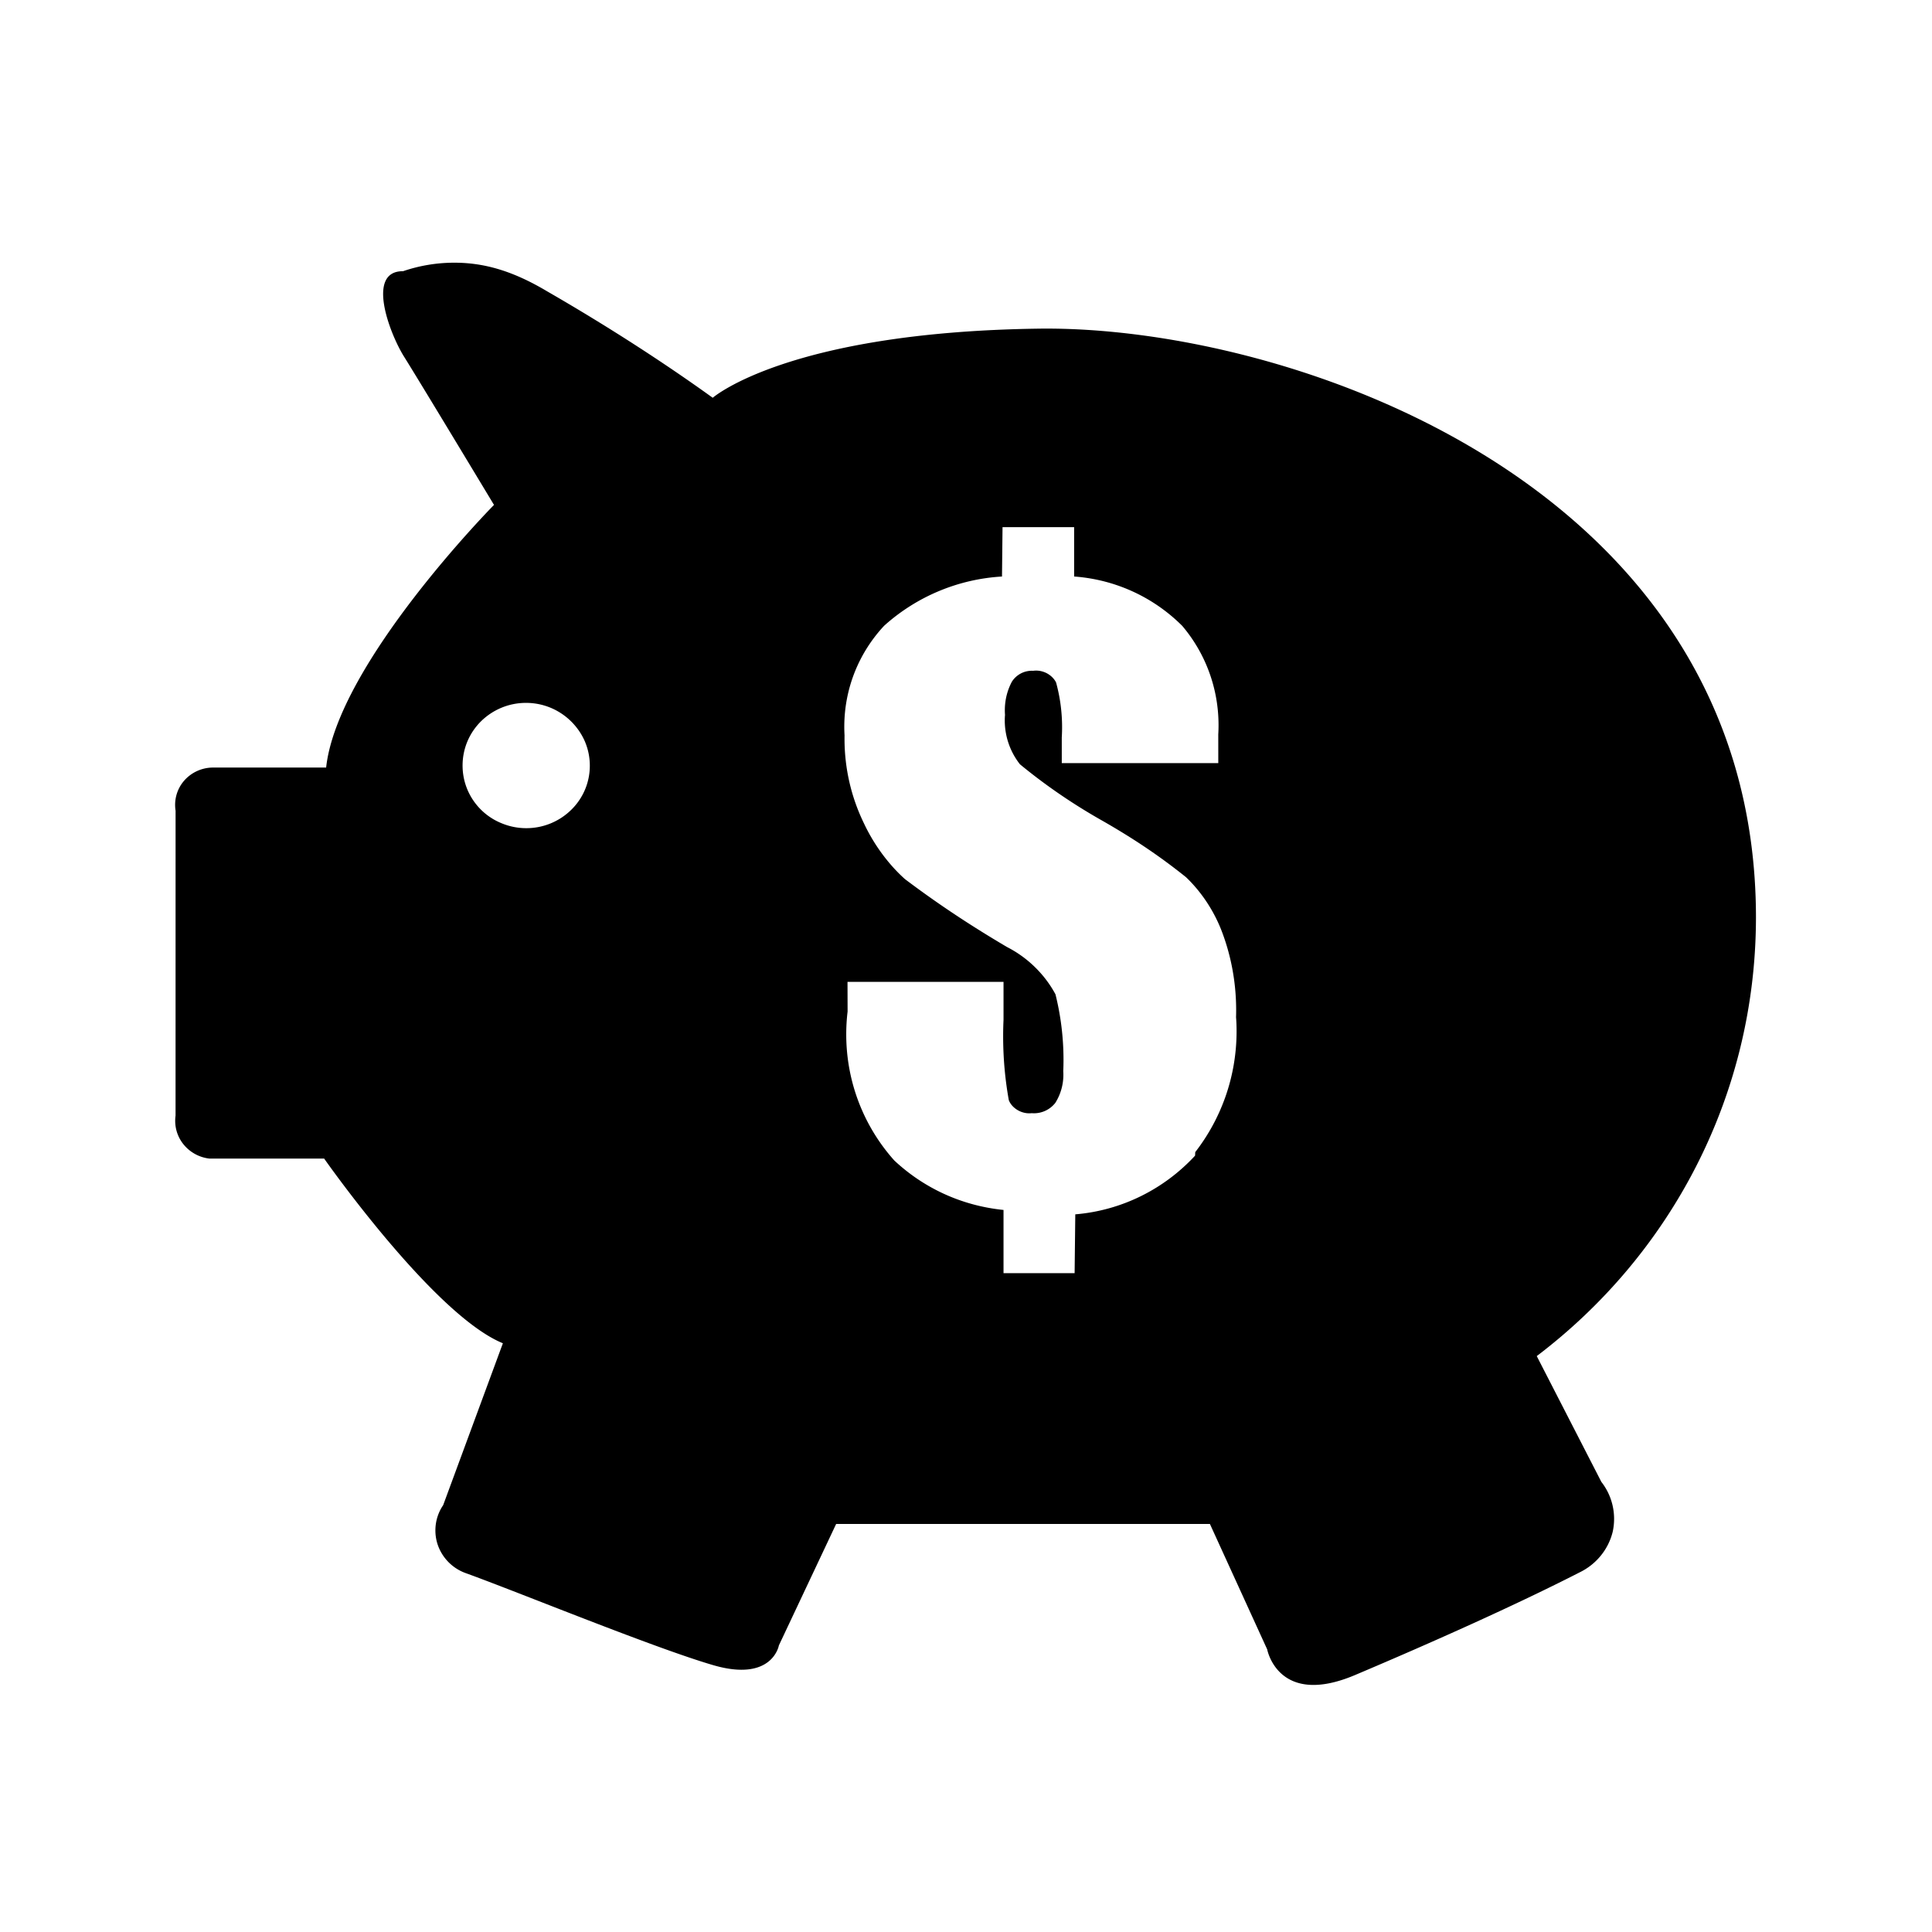 <svg xmlns="http://www.w3.org/2000/svg" viewBox="0 0 1024 1024"><path d="M814.508 718.755c70.774-53.632 116.055-137.701 116.188-232.354 0-229.518-247.292-314.042-380.228-312.21s-172.712 36.636-172.712 36.636c-25.972-18.73-56.303-38.289-87.618-56.334-17.799-10.622-33.002-15.257-49.289-15.257a83.93 83.93 0 0 0-27.238 4.514c-19.821-.175-6.997 33.321.591 45.357s47.628 78.504 47.628 78.504-82.953 84-88.972 139.216H112.41a20.375 20.375 0 0 0-14.894 7.041 19.54 19.54 0 0 0-4.697 12.741c0 1.052.081 2.089.242 3.096l-.014 161.608c-.119.82-.188 1.768-.188 2.733 0 4.73 1.649 9.072 4.407 12.484a20.65 20.65 0 0 0 13.745 7.543l60.803.009s58.093 82.953 94.728 97.869l-31.664 85.832c-2.575 3.746-4.111 8.381-4.111 13.375 0 2.704.452 5.304 1.283 7.727a24.412 24.412 0 0 0 14.958 14.96c27.649 9.995 99.61 39.567 131.013 48.723s34.804-10.468 34.804-10.468l30.356-64.375h198.096l30.356 66.468s5.756 30.88 46.58 13.608 85.308-37.16 119.067-54.431c8.732-4.256 15.172-12.067 17.488-21.496.483-2.203.734-4.478.734-6.813a31.787 31.787 0 0 0-6.758-19.646zM302.652 429.331a33.897 33.897 0 0 1-23.704 9.618c-4.663 0-9.109-.94-13.155-2.636-12.089-4.884-20.618-16.735-20.618-30.577 0-9.2 3.769-17.524 9.847-23.505 6.13-5.994 14.523-9.689 23.777-9.689 13.866 0 25.797 8.298 31.096 20.199a32.598 32.598 0 0 1 2.722 13.083c0 9.221-3.815 17.552-9.954 23.499zm330.768 183.18c-16.138 17.474-38.474 29.015-63.496 31.115l-.356 31.166h-37.684v-33.496c-22.545-2.285-42.514-11.826-57.887-26.218-15.787-17.635-25.475-41.124-25.475-66.873 0-4.082.242-8.104.716-12.056l-.045-15.748h82.692v20.148c-.127 2.6-.2 5.646-.2 8.712 0 11.532 1.025 22.823 2.989 33.79 1.303 3.619 5.681 7.027 10.85 7.027.45 0 .893-.027 1.331-.077.309.038.728.056 1.156.056 4.6 0 8.696-2.158 11.33-5.516 2.689-4.263 4.271-9.414 4.271-14.932 0-.651-.023-1.295-.064-1.932.083-1.696.13-3.782.13-5.88 0-11.999-1.478-23.655-4.259-34.795-5.571-10.384-14.589-19.404-25.627-25.03-20.654-12.173-37.737-23.665-54.134-36.015-8.391-7.493-16.339-17.953-21.851-29.779-6.523-13.468-10.195-28.633-10.195-44.656 0-.601.006-1.197.015-1.795a69.862 69.862 0 0 1-.135-4.487c0-20.705 8.014-39.534 21.111-53.563a102.33 102.33 0 0 1 62.478-26.108l.282-26.18h37.944v26.168c22.503 1.668 42.473 11.352 57.309 26.169 11.963 14.111 19.234 32.526 19.234 52.639a81.71 81.71 0 0 1-.144 4.891q.009 5.011.009 15.215h-82.953v-13.608c.104-1.621.165-3.511.165-5.418 0-8.217-1.11-16.176-3.189-23.732-1.75-3.483-5.837-6.283-10.577-6.283-.556 0-1.104.039-1.639.114a5.455 5.455 0 0 0-.619-.027c-4.417 0-8.302 2.28-10.542 5.727-2.394 4.439-3.78 9.653-3.78 15.194 0 .839.031 1.673.096 2.497-.081.786-.126 1.83-.126 2.882a37.518 37.518 0 0 0 8.032 23.256c12.986 10.716 27.535 20.759 42.926 29.493 17.843 10.145 31.869 19.748 45.067 30.336 7.646 7.285 14.225 16.806 18.523 27.489 5.191 13.139 8.09 27.751 8.09 43.039 0 1.247-.02 2.487-.058 3.724.18 2.09.278 4.734.278 7.404 0 24.148-8.176 46.384-21.91 64.093z"/></svg>